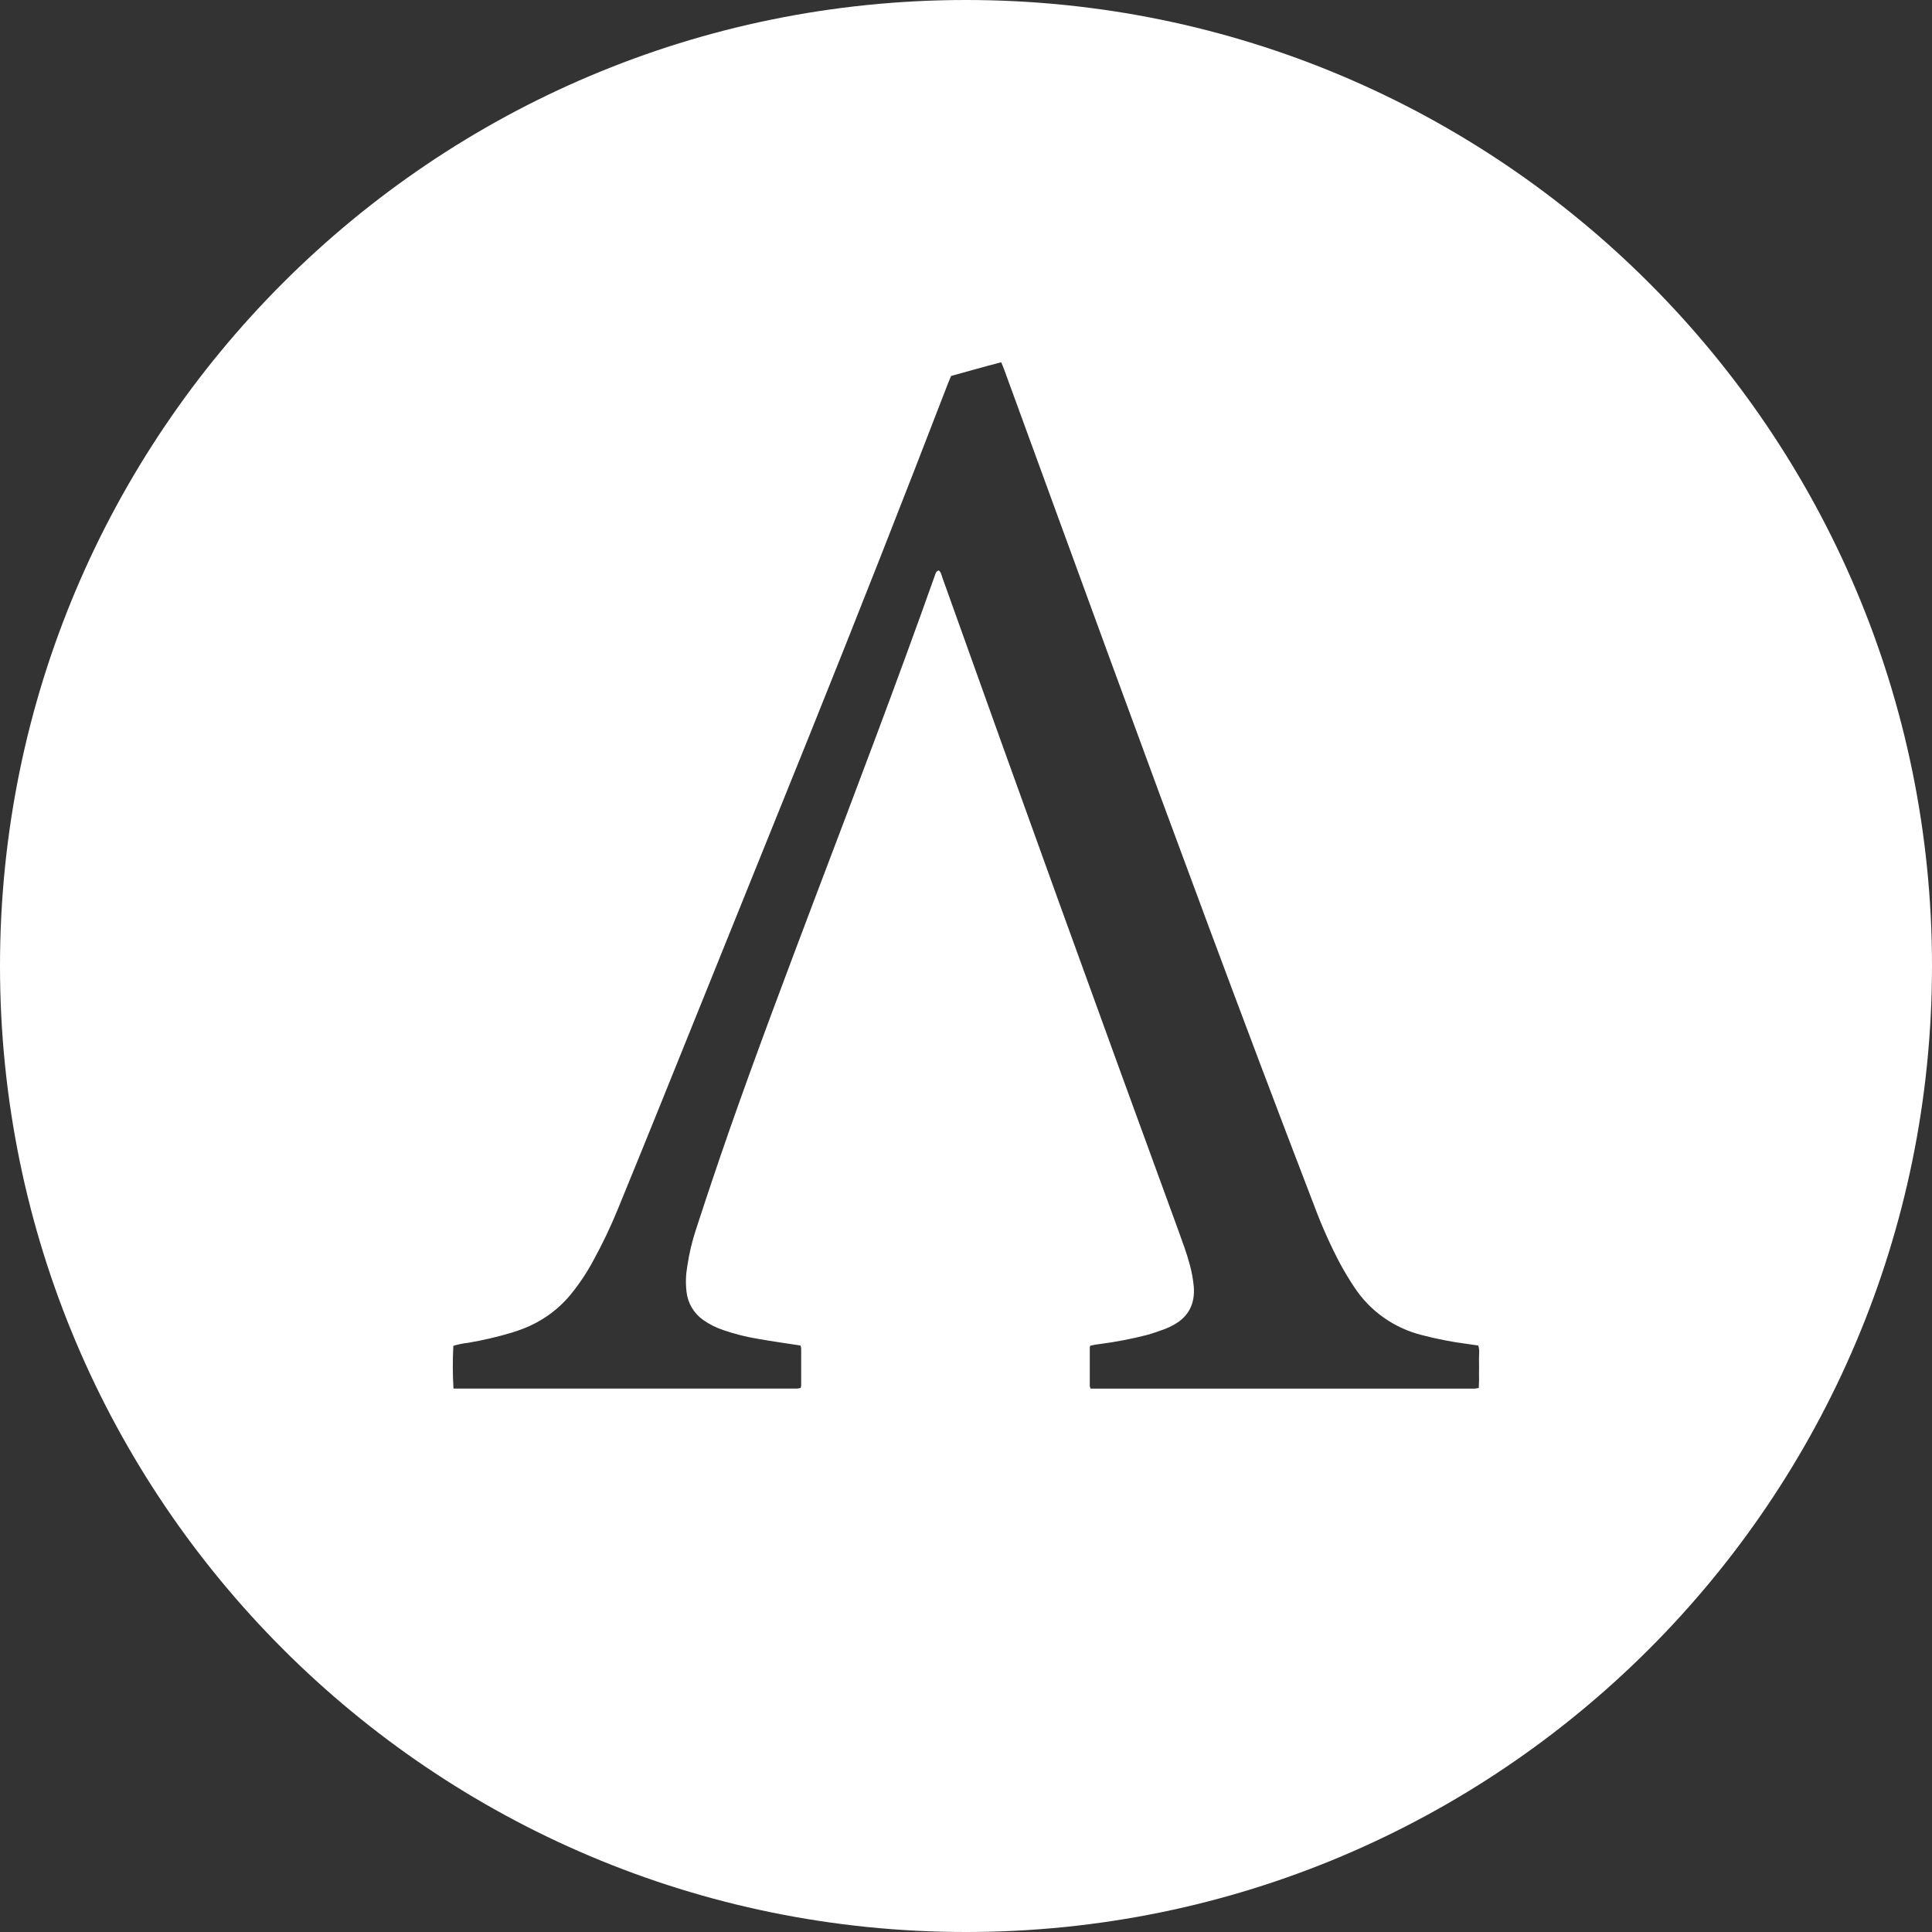 <?xml version="1.0" encoding="UTF-8"?>
<svg width="32px" height="32px" viewBox="0 0 32 32" version="1.1" xmlns="http://www.w3.org/2000/svg" xmlns:xlink="http://www.w3.org/1999/xlink">
    <rect x="0" y="0" width="32" height="32" fill="#333333" stroke="none"/>
    <title>svg/white/ampl</title>
    <g id="white/ampl" stroke="none" stroke-width="1" fill="none" fill-rule="evenodd">
        <path d="M16,-3.3553407e-15 C24.837,-3.3553407e-15 32,7.163 32,16 C32,24.837 24.837,32 16,32 C7.163,32 0,24.837 0,16 C0,7.163 7.163,-3.3553407e-15 16,-3.3553407e-15 Z M16.583,6 C16.301,6.073 16.029,6.151 15.753,6.227 C15.736,6.267 15.719,6.306 15.704,6.345 C14.956,8.287 14.194,10.223 13.417,12.154 L13.417,12.154 L10.958,18.247 C10.719,18.838 10.479,19.428 10.238,20.016 C10.119,20.308 9.984,20.593 9.832,20.87 C9.725,21.071 9.598,21.262 9.454,21.439 C9.246,21.693 8.973,21.889 8.663,22.008 C8.6,22.032 8.536,22.054 8.472,22.074 C8.236,22.144 7.997,22.2 7.755,22.241 C7.671,22.25 7.589,22.267 7.509,22.291 C7.496,22.527 7.497,22.764 7.511,23 L7.511,22.999 L13.202,22.999 C13.222,22.997 13.242,22.994 13.261,22.989 C13.265,22.978 13.268,22.965 13.27,22.953 L13.27,22.953 L13.27,22.335 C13.268,22.319 13.264,22.303 13.259,22.287 C13.24,22.284 13.226,22.281 13.212,22.279 C12.994,22.245 12.775,22.215 12.558,22.176 C12.361,22.144 12.167,22.095 11.979,22.03 C11.861,21.991 11.749,21.934 11.647,21.863 C11.492,21.753 11.392,21.584 11.371,21.397 C11.354,21.255 11.359,21.111 11.384,20.97 C11.415,20.758 11.465,20.55 11.533,20.347 C11.706,19.816 11.884,19.285 12.068,18.757 C12.528,17.441 13.022,16.136 13.515,14.831 C14.184,13.068 14.855,11.306 15.485,9.53 C15.491,9.51 15.499,9.491 15.509,9.472 C15.519,9.461 15.536,9.455 15.549,9.447 C15.59,9.482 15.594,9.526 15.608,9.565 C16.897,13.177 18.201,16.784 19.519,20.385 C19.585,20.569 19.655,20.753 19.705,20.942 C19.739,21.063 19.761,21.187 19.773,21.313 C19.794,21.588 19.693,21.804 19.442,21.943 C19.396,21.969 19.348,21.992 19.298,22.011 C19.198,22.048 19.097,22.084 18.995,22.112 C18.74,22.177 18.481,22.227 18.219,22.261 C18.165,22.266 18.111,22.276 18.058,22.29 C18.055,22.299 18.052,22.309 18.05,22.318 L18.05,22.318 L18.05,22.957 C18.053,22.972 18.058,22.986 18.064,23 L18.064,23 L24.427,23 C24.447,22.998 24.467,22.994 24.493,22.99 C24.498,22.912 24.5,22.835 24.497,22.757 C24.497,22.677 24.5,22.592 24.497,22.516 C24.495,22.441 24.511,22.365 24.485,22.286 L24.485,22.286 L24.304,22.26 C24.05,22.227 23.798,22.178 23.55,22.113 C23.089,21.997 22.69,21.714 22.433,21.322 C22.349,21.197 22.271,21.067 22.199,20.935 C22.035,20.625 21.892,20.305 21.77,19.977 C21.461,19.174 21.155,18.37 20.851,17.565 C19.741,14.621 18.657,11.667 17.578,8.711 C17.261,7.843 16.945,6.976 16.628,6.11 C16.615,6.074 16.599,6.039 16.583,6 Z" id="Combined-Shape" fill="#FFFFFF"></path>
    </g>
</svg>
